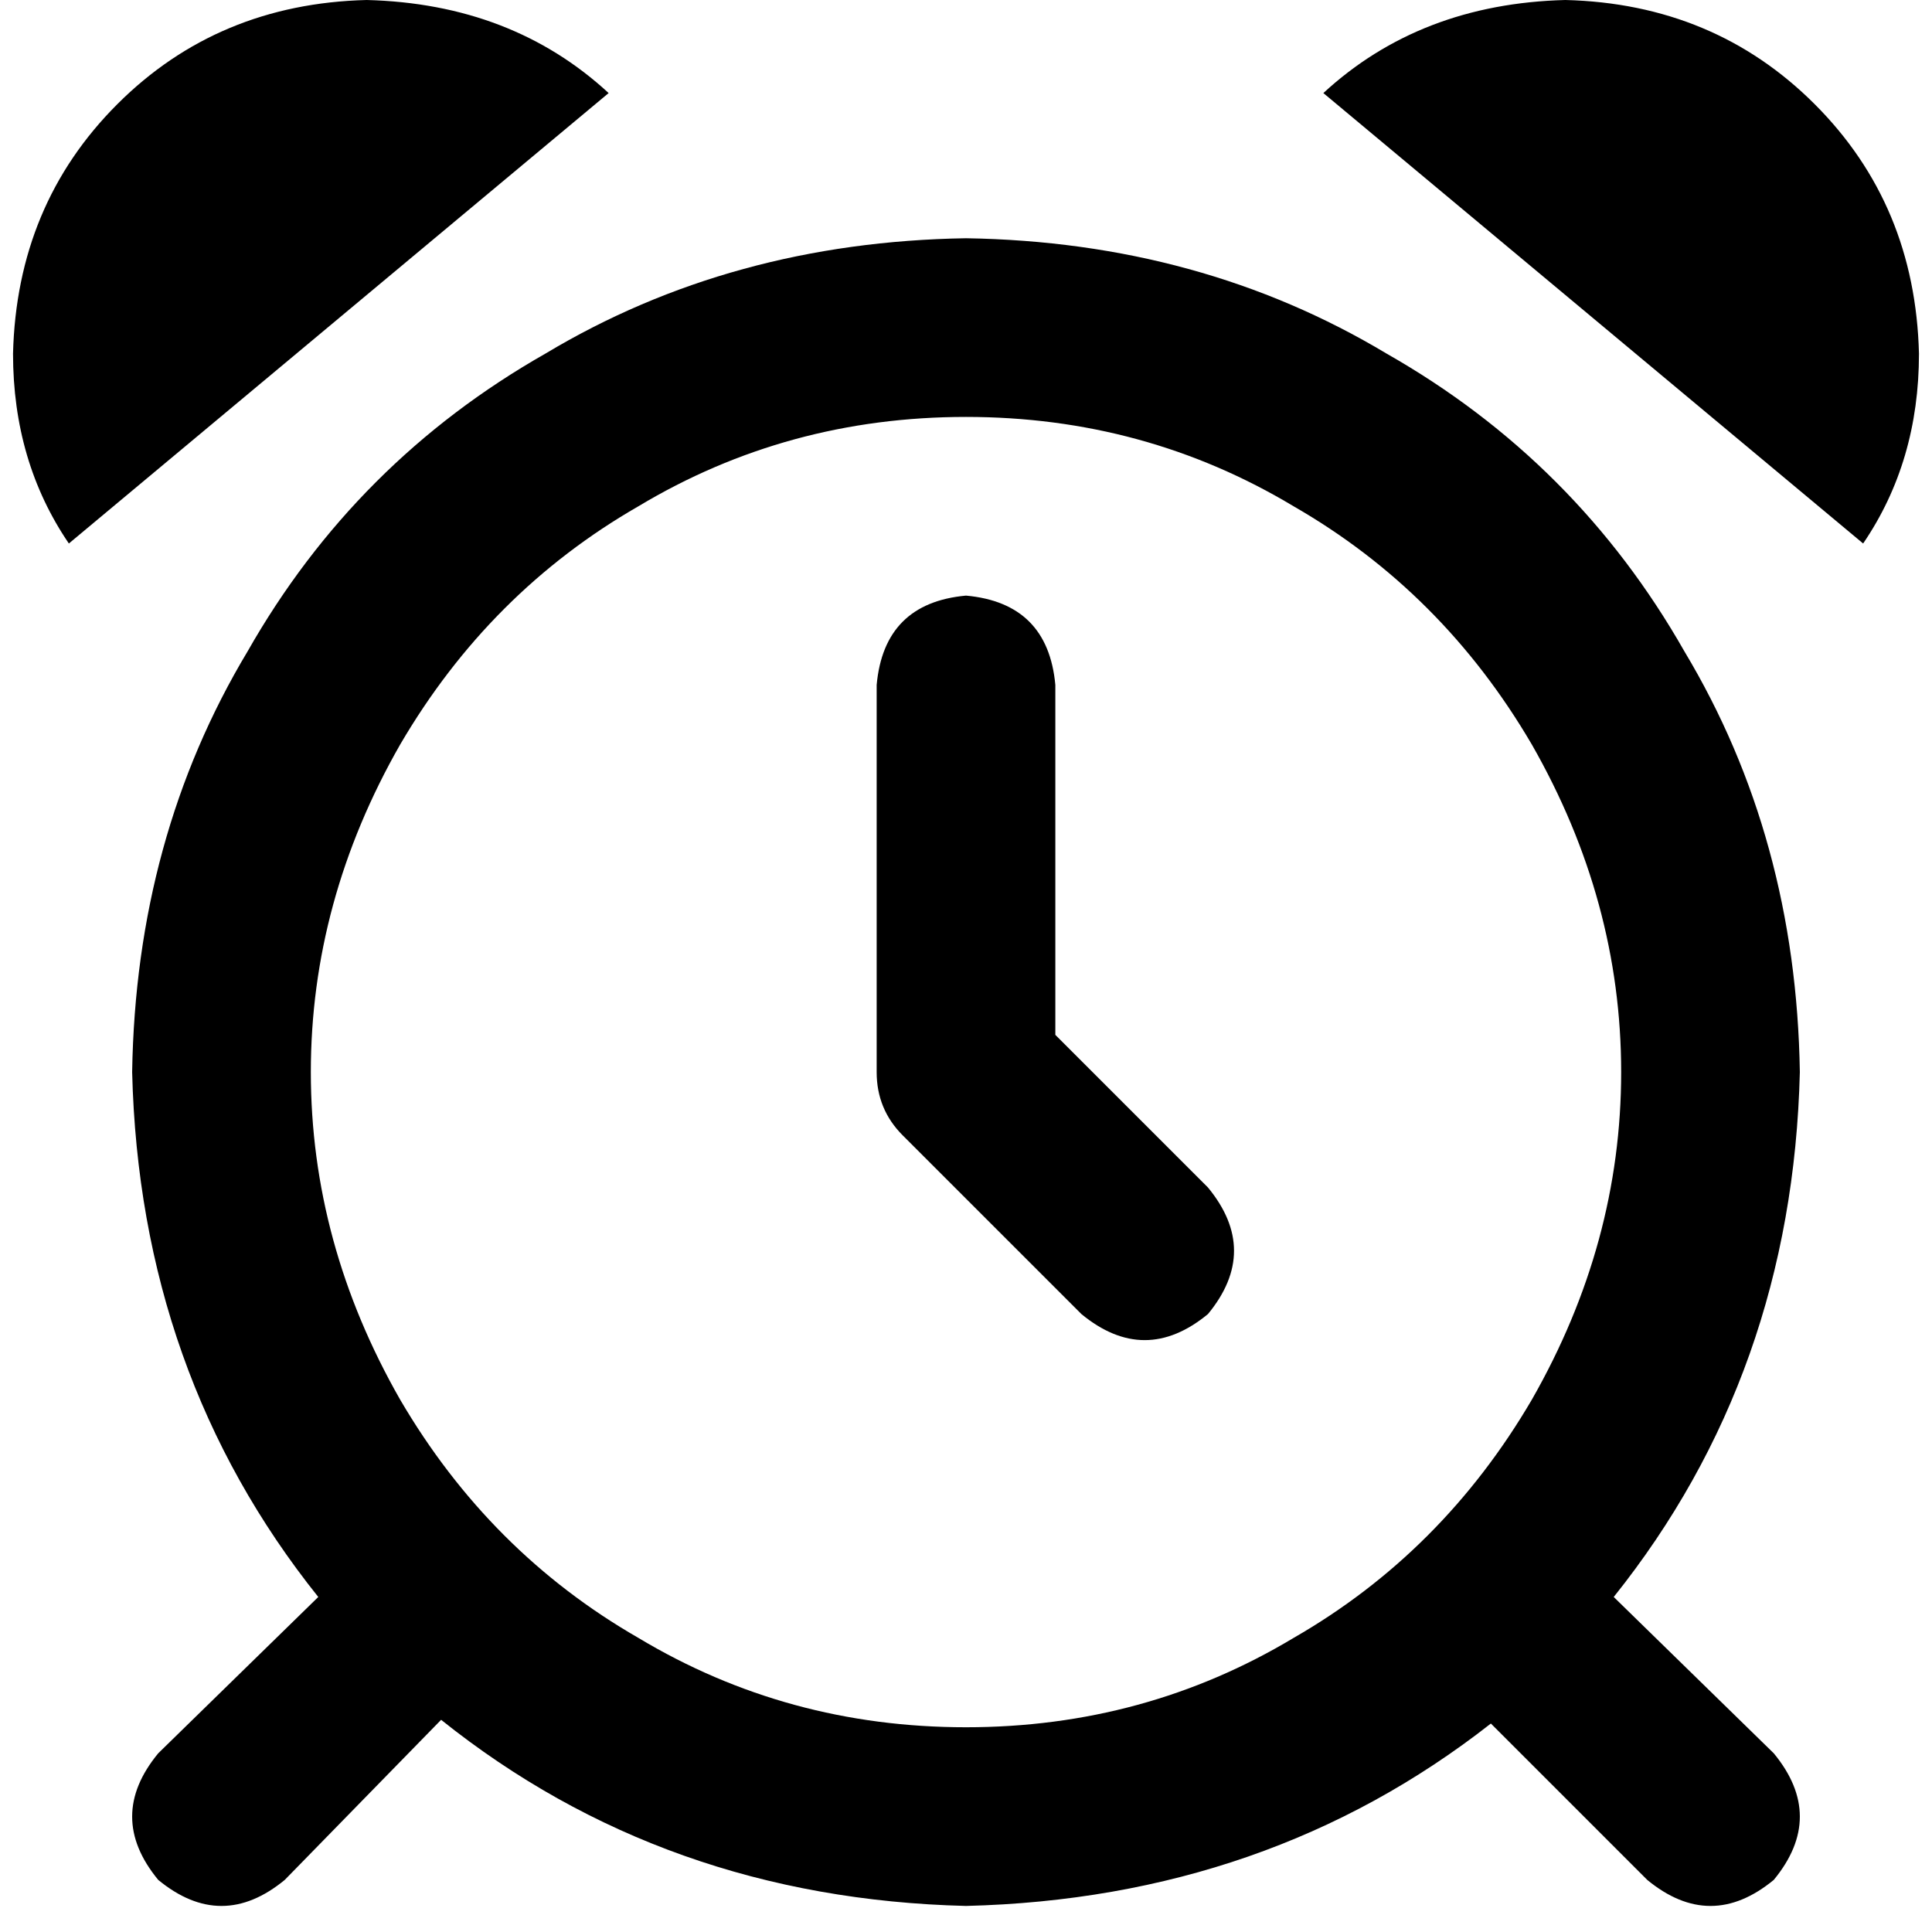 <svg xmlns="http://www.w3.org/2000/svg" viewBox="0 0 512 512">
  <path d="M 161.295 24.663 Q 135.645 0.987 97.171 0 Q 57.711 0.987 31.075 27.622 Q 4.439 54.258 3.453 93.719 Q 3.453 122.328 18.25 144.031 L 161.295 24.663 L 161.295 24.663 Z M 256 110.489 Q 303.353 110.489 342.813 134.166 L 342.813 134.166 L 342.813 134.166 Q 382.274 156.855 405.95 197.303 Q 429.626 238.736 429.626 284.116 Q 429.626 329.495 405.95 370.929 Q 382.274 411.376 342.813 434.066 Q 303.353 457.742 256 457.742 Q 208.647 457.742 169.187 434.066 Q 129.726 411.376 106.05 370.929 Q 82.374 329.495 82.374 284.116 Q 82.374 238.736 106.05 197.303 Q 129.726 156.855 169.187 134.166 Q 208.647 110.489 256 110.489 L 256 110.489 Z M 256 505.094 Q 335.908 503.121 395.098 456.755 L 436.532 498.189 L 436.532 498.189 Q 453.303 512 470.073 498.189 Q 483.884 481.418 470.073 464.647 L 427.653 423.214 L 427.653 423.214 Q 475.006 364.023 476.979 284.116 Q 475.992 221.965 446.397 172.64 Q 417.788 122.328 367.476 93.719 Q 318.15 64.123 256 63.137 Q 193.85 64.123 144.524 93.719 Q 94.212 122.328 65.603 172.64 Q 36.008 221.965 35.021 284.116 Q 36.994 364.023 84.347 423.214 L 41.927 464.647 L 41.927 464.647 Q 28.116 481.418 41.927 498.189 Q 58.697 512 75.468 498.189 L 116.902 455.769 L 116.902 455.769 Q 176.092 503.121 256 505.094 L 256 505.094 Z M 493.75 144.031 Q 508.547 122.328 508.547 93.719 Q 507.561 54.258 480.925 27.622 Q 454.289 0.987 414.829 0 Q 376.355 0.987 350.705 24.663 L 493.75 144.031 L 493.75 144.031 Z M 279.676 181.518 Q 277.703 159.815 256 157.842 Q 234.297 159.815 232.324 181.518 L 232.324 284.116 L 232.324 284.116 Q 232.324 293.981 239.229 300.886 L 286.582 348.239 L 286.582 348.239 Q 303.353 362.05 320.123 348.239 Q 333.934 331.468 320.123 314.697 L 279.676 274.25 L 279.676 274.25 L 279.676 181.518 L 279.676 181.518 Z" />
</svg>